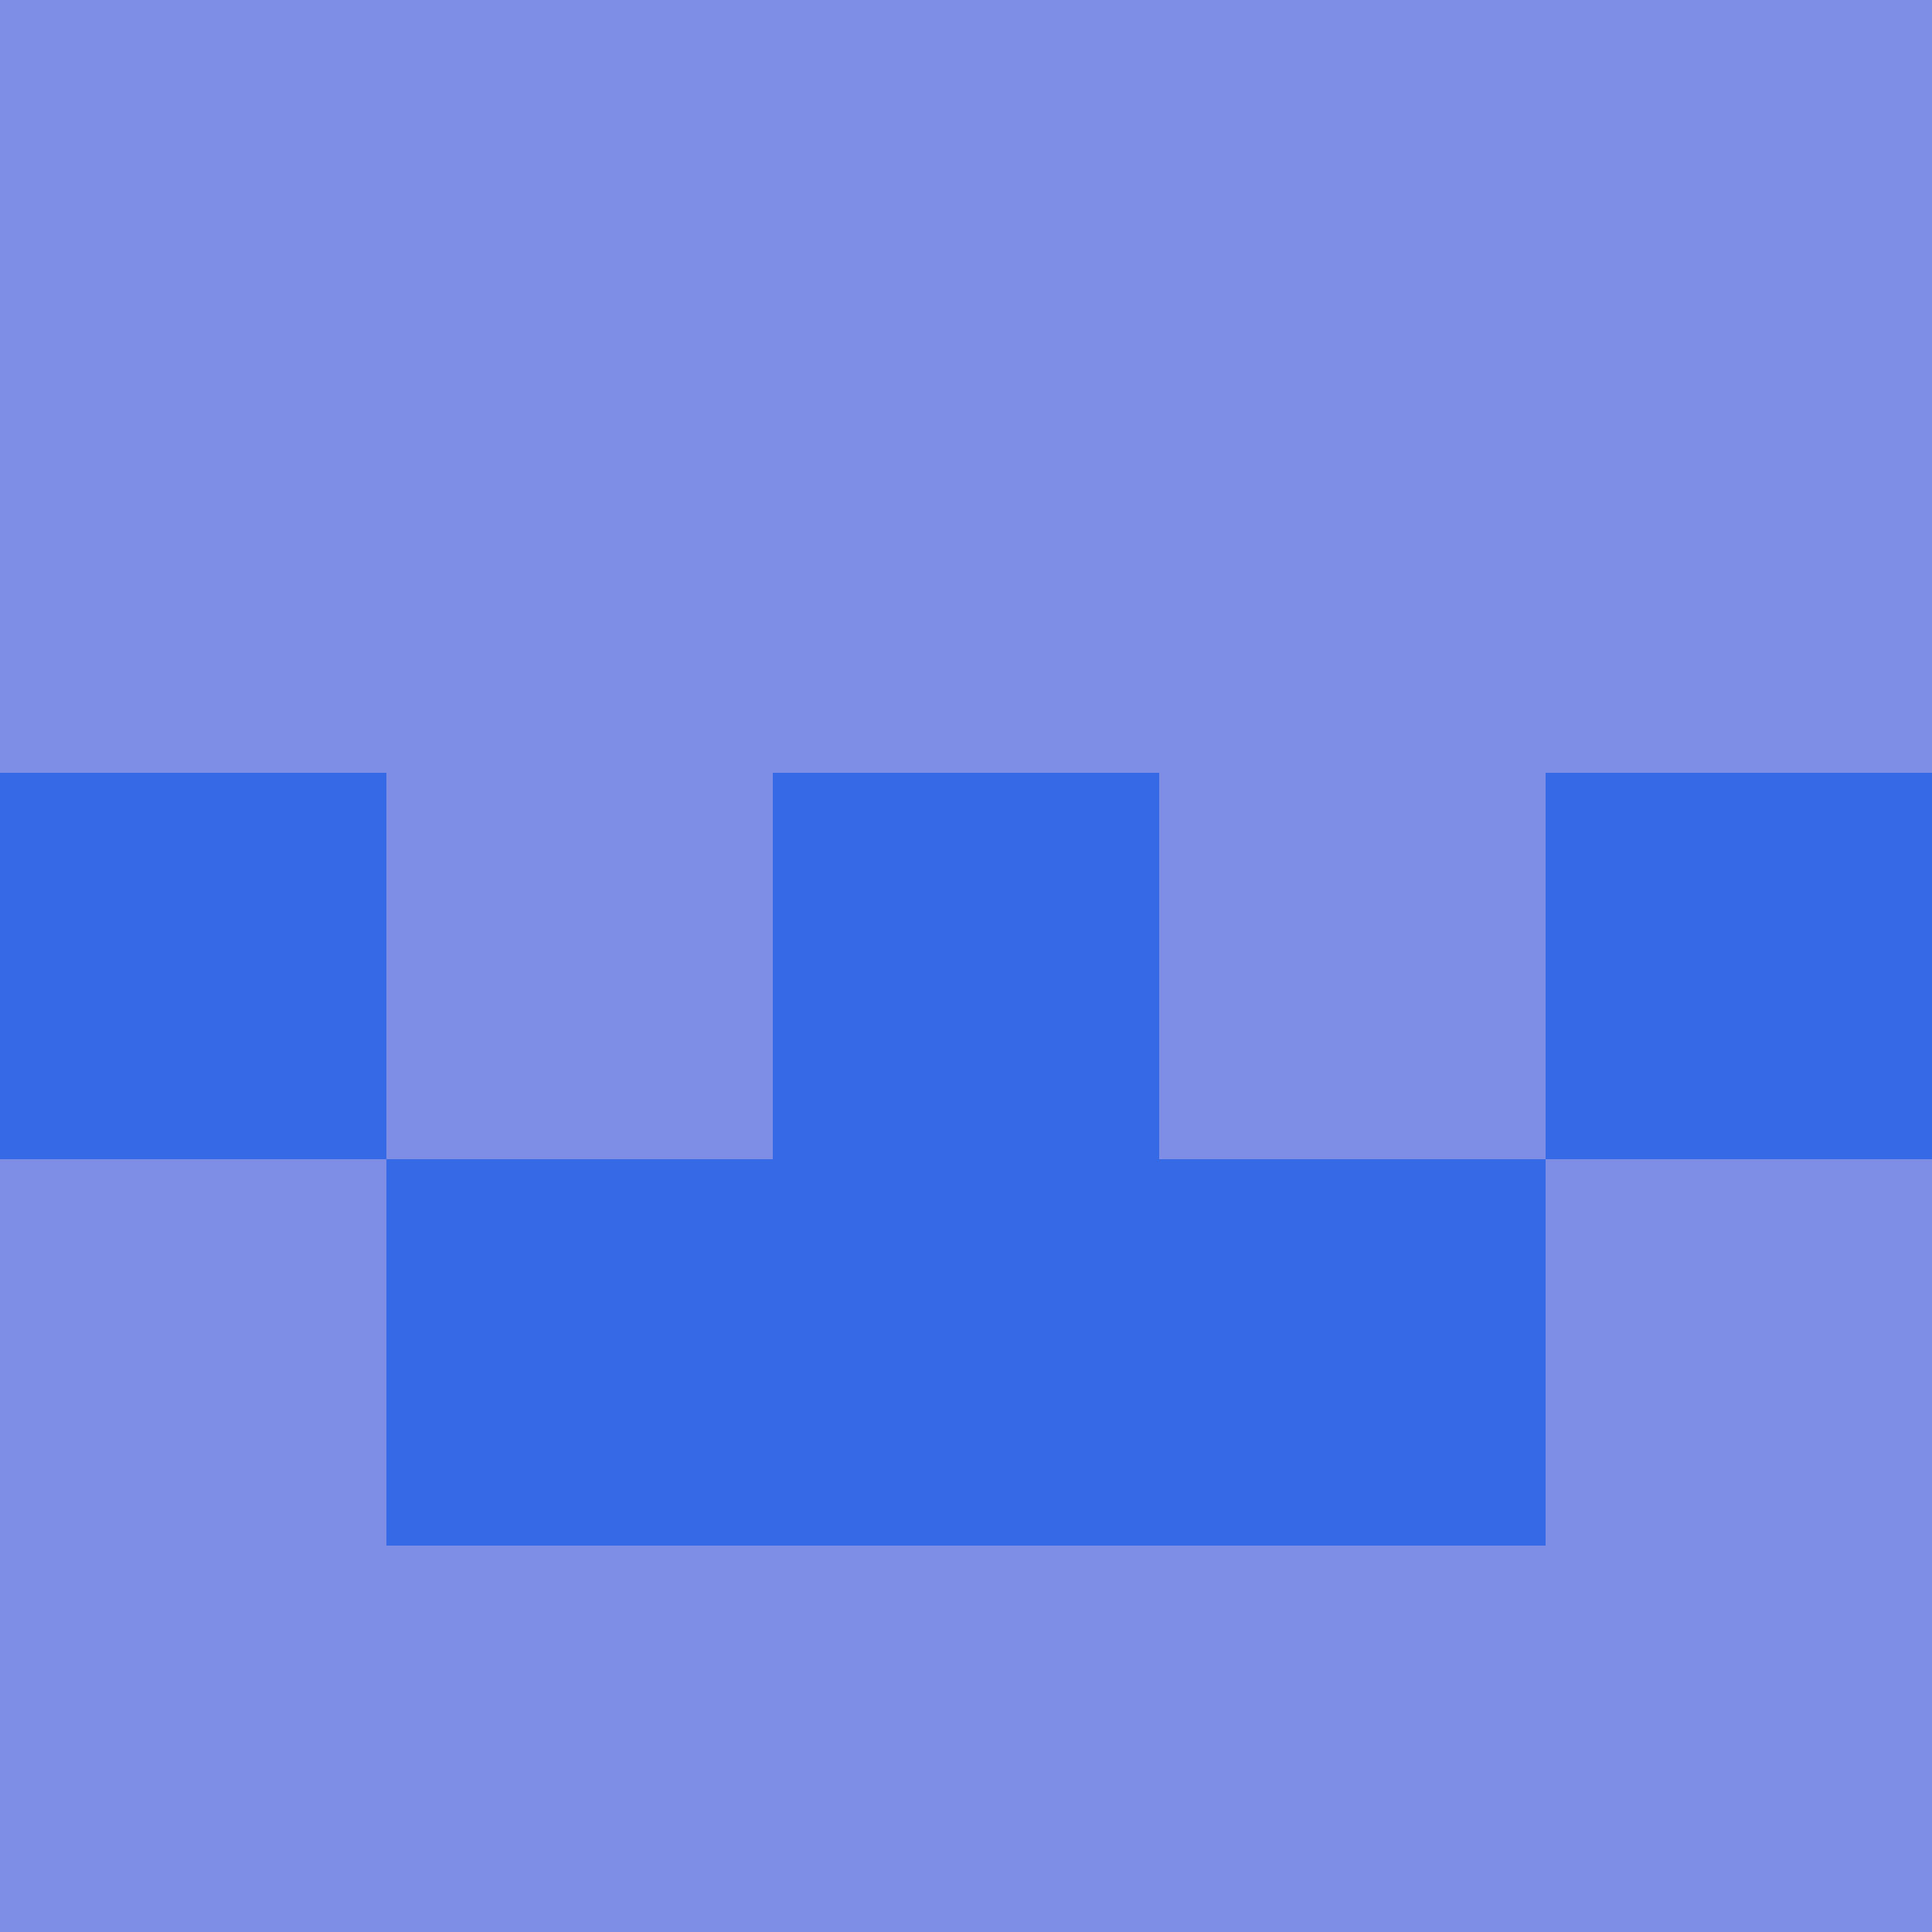 <?xml version="1.0" encoding="utf-8"?>
<!DOCTYPE svg PUBLIC "-//W3C//DTD SVG 20010904//EN"
        "http://www.w3.org/TR/2001/REC-SVG-20010904/DTD/svg10.dtd">

<svg width="400" height="400" viewBox="0 0 5 5"
    xmlns="http://www.w3.org/2000/svg"
    xmlns:xlink="http://www.w3.org/1999/xlink">
            <rect x="0" y="0" width="1" height="1" fill="#7E8DE5" />
        <rect x="0" y="1" width="1" height="1" fill="#7E8DE5" />
        <rect x="0" y="2" width="1" height="1" fill="#3669E5" />
        <rect x="0" y="3" width="1" height="1" fill="#7E8DE5" />
        <rect x="0" y="4" width="1" height="1" fill="#7E8DE5" />
                <rect x="1" y="0" width="1" height="1" fill="#7E8DE5" />
        <rect x="1" y="1" width="1" height="1" fill="#7E8DE5" />
        <rect x="1" y="2" width="1" height="1" fill="#7E8DE5" />
        <rect x="1" y="3" width="1" height="1" fill="#3669E5" />
        <rect x="1" y="4" width="1" height="1" fill="#7E8DE5" />
                <rect x="2" y="0" width="1" height="1" fill="#7E8DE5" />
        <rect x="2" y="1" width="1" height="1" fill="#7E8DE5" />
        <rect x="2" y="2" width="1" height="1" fill="#3669E5" />
        <rect x="2" y="3" width="1" height="1" fill="#3669E5" />
        <rect x="2" y="4" width="1" height="1" fill="#7E8DE5" />
                <rect x="3" y="0" width="1" height="1" fill="#7E8DE5" />
        <rect x="3" y="1" width="1" height="1" fill="#7E8DE5" />
        <rect x="3" y="2" width="1" height="1" fill="#7E8DE5" />
        <rect x="3" y="3" width="1" height="1" fill="#3669E5" />
        <rect x="3" y="4" width="1" height="1" fill="#7E8DE5" />
                <rect x="4" y="0" width="1" height="1" fill="#7E8DE5" />
        <rect x="4" y="1" width="1" height="1" fill="#7E8DE5" />
        <rect x="4" y="2" width="1" height="1" fill="#3669E5" />
        <rect x="4" y="3" width="1" height="1" fill="#7E8DE5" />
        <rect x="4" y="4" width="1" height="1" fill="#7E8DE5" />
        
</svg>


